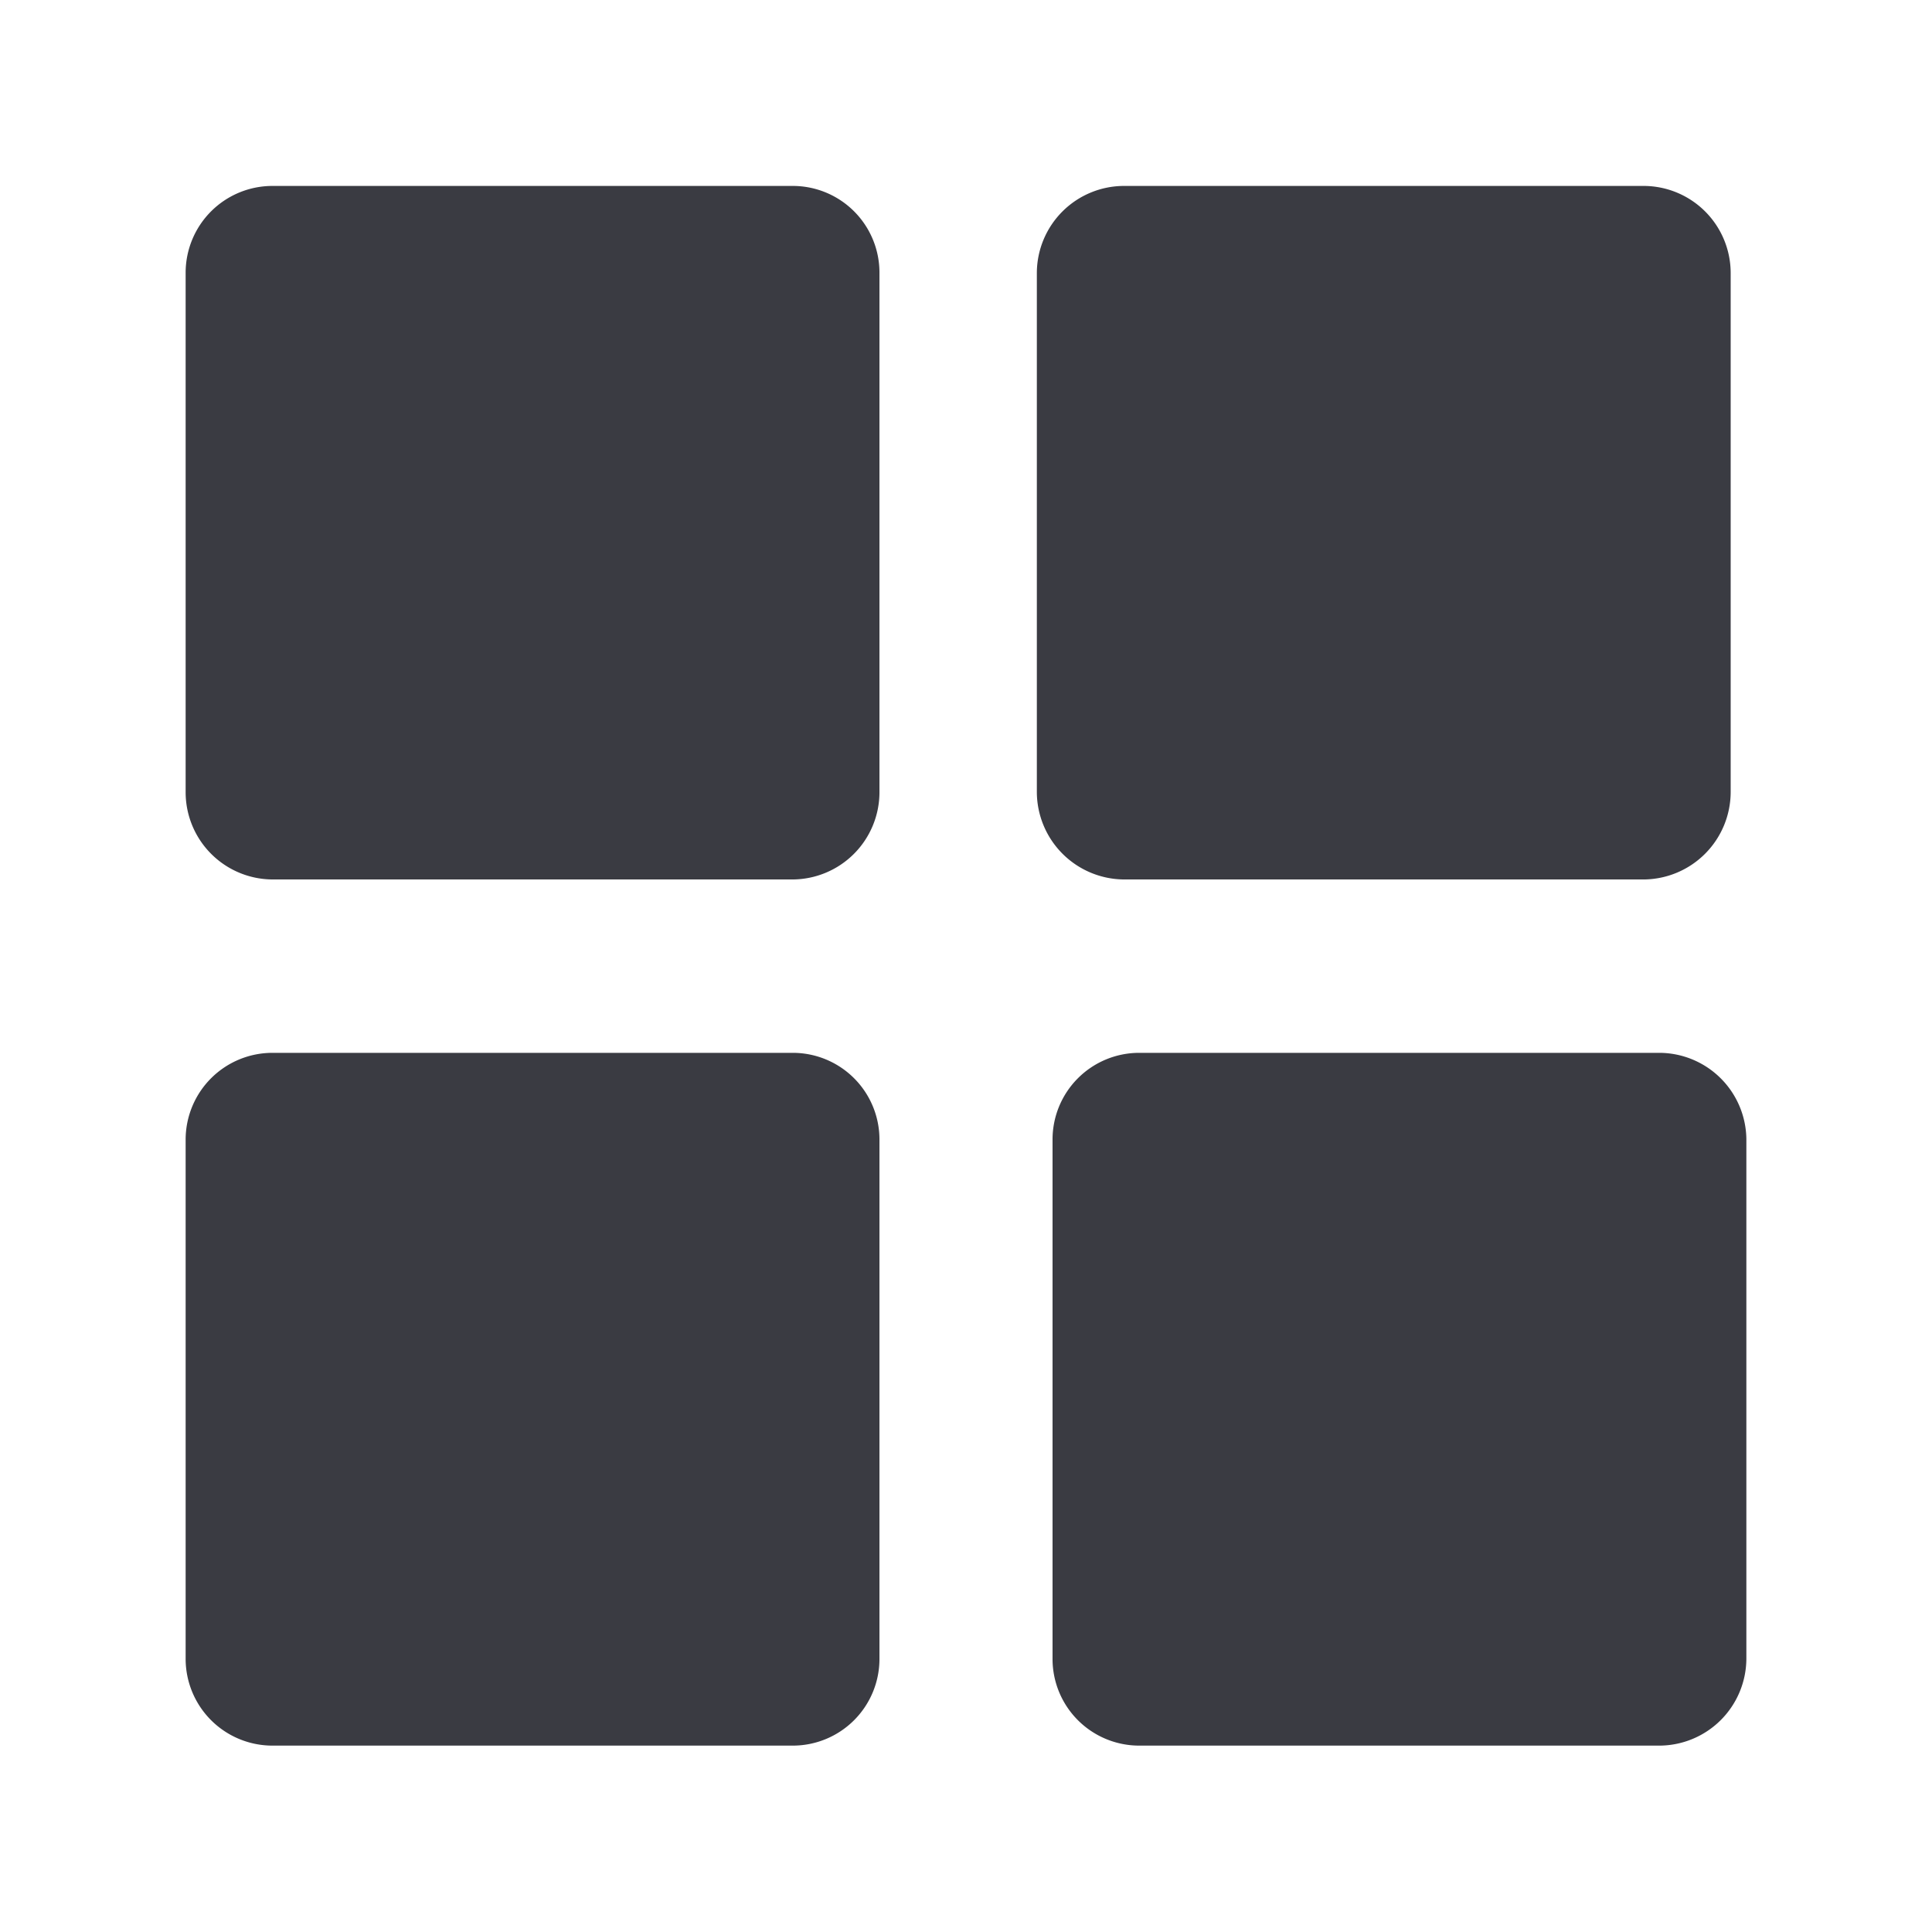 <svg id="Layer_1" data-name="Layer 1" xmlns="http://www.w3.org/2000/svg" viewBox="0 0 129.26 129.26"><path d="M12.42,111a5.81,5.81,0,0,0,5.83,5.79h34.8A5.8,5.8,0,0,0,58.84,111V76.23a5.8,5.8,0,0,0-5.79-5.79H18.25a5.81,5.81,0,0,0-5.83,5.79Zm104.42-34.8A5.84,5.84,0,0,0,111,70.44H76.21a5.8,5.8,0,0,0-5.79,5.79V111a5.8,5.8,0,0,0,5.79,5.79H111a5.84,5.84,0,0,0,5.84-5.79ZM110,12.44H75.21a5.84,5.84,0,0,0-5.84,5.79V53a5.87,5.87,0,0,0,5.84,5.84H110A5.86,5.86,0,0,0,115.79,53V18.23A5.83,5.83,0,0,0,110,12.44Zm-56.95,0H18.25a5.81,5.81,0,0,0-5.83,5.79V53a5.84,5.84,0,0,0,5.83,5.84h34.8A5.84,5.84,0,0,0,58.84,53V18.23A5.8,5.8,0,0,0,53.05,12.44Z" style="fill:#3a3b42"/></svg>